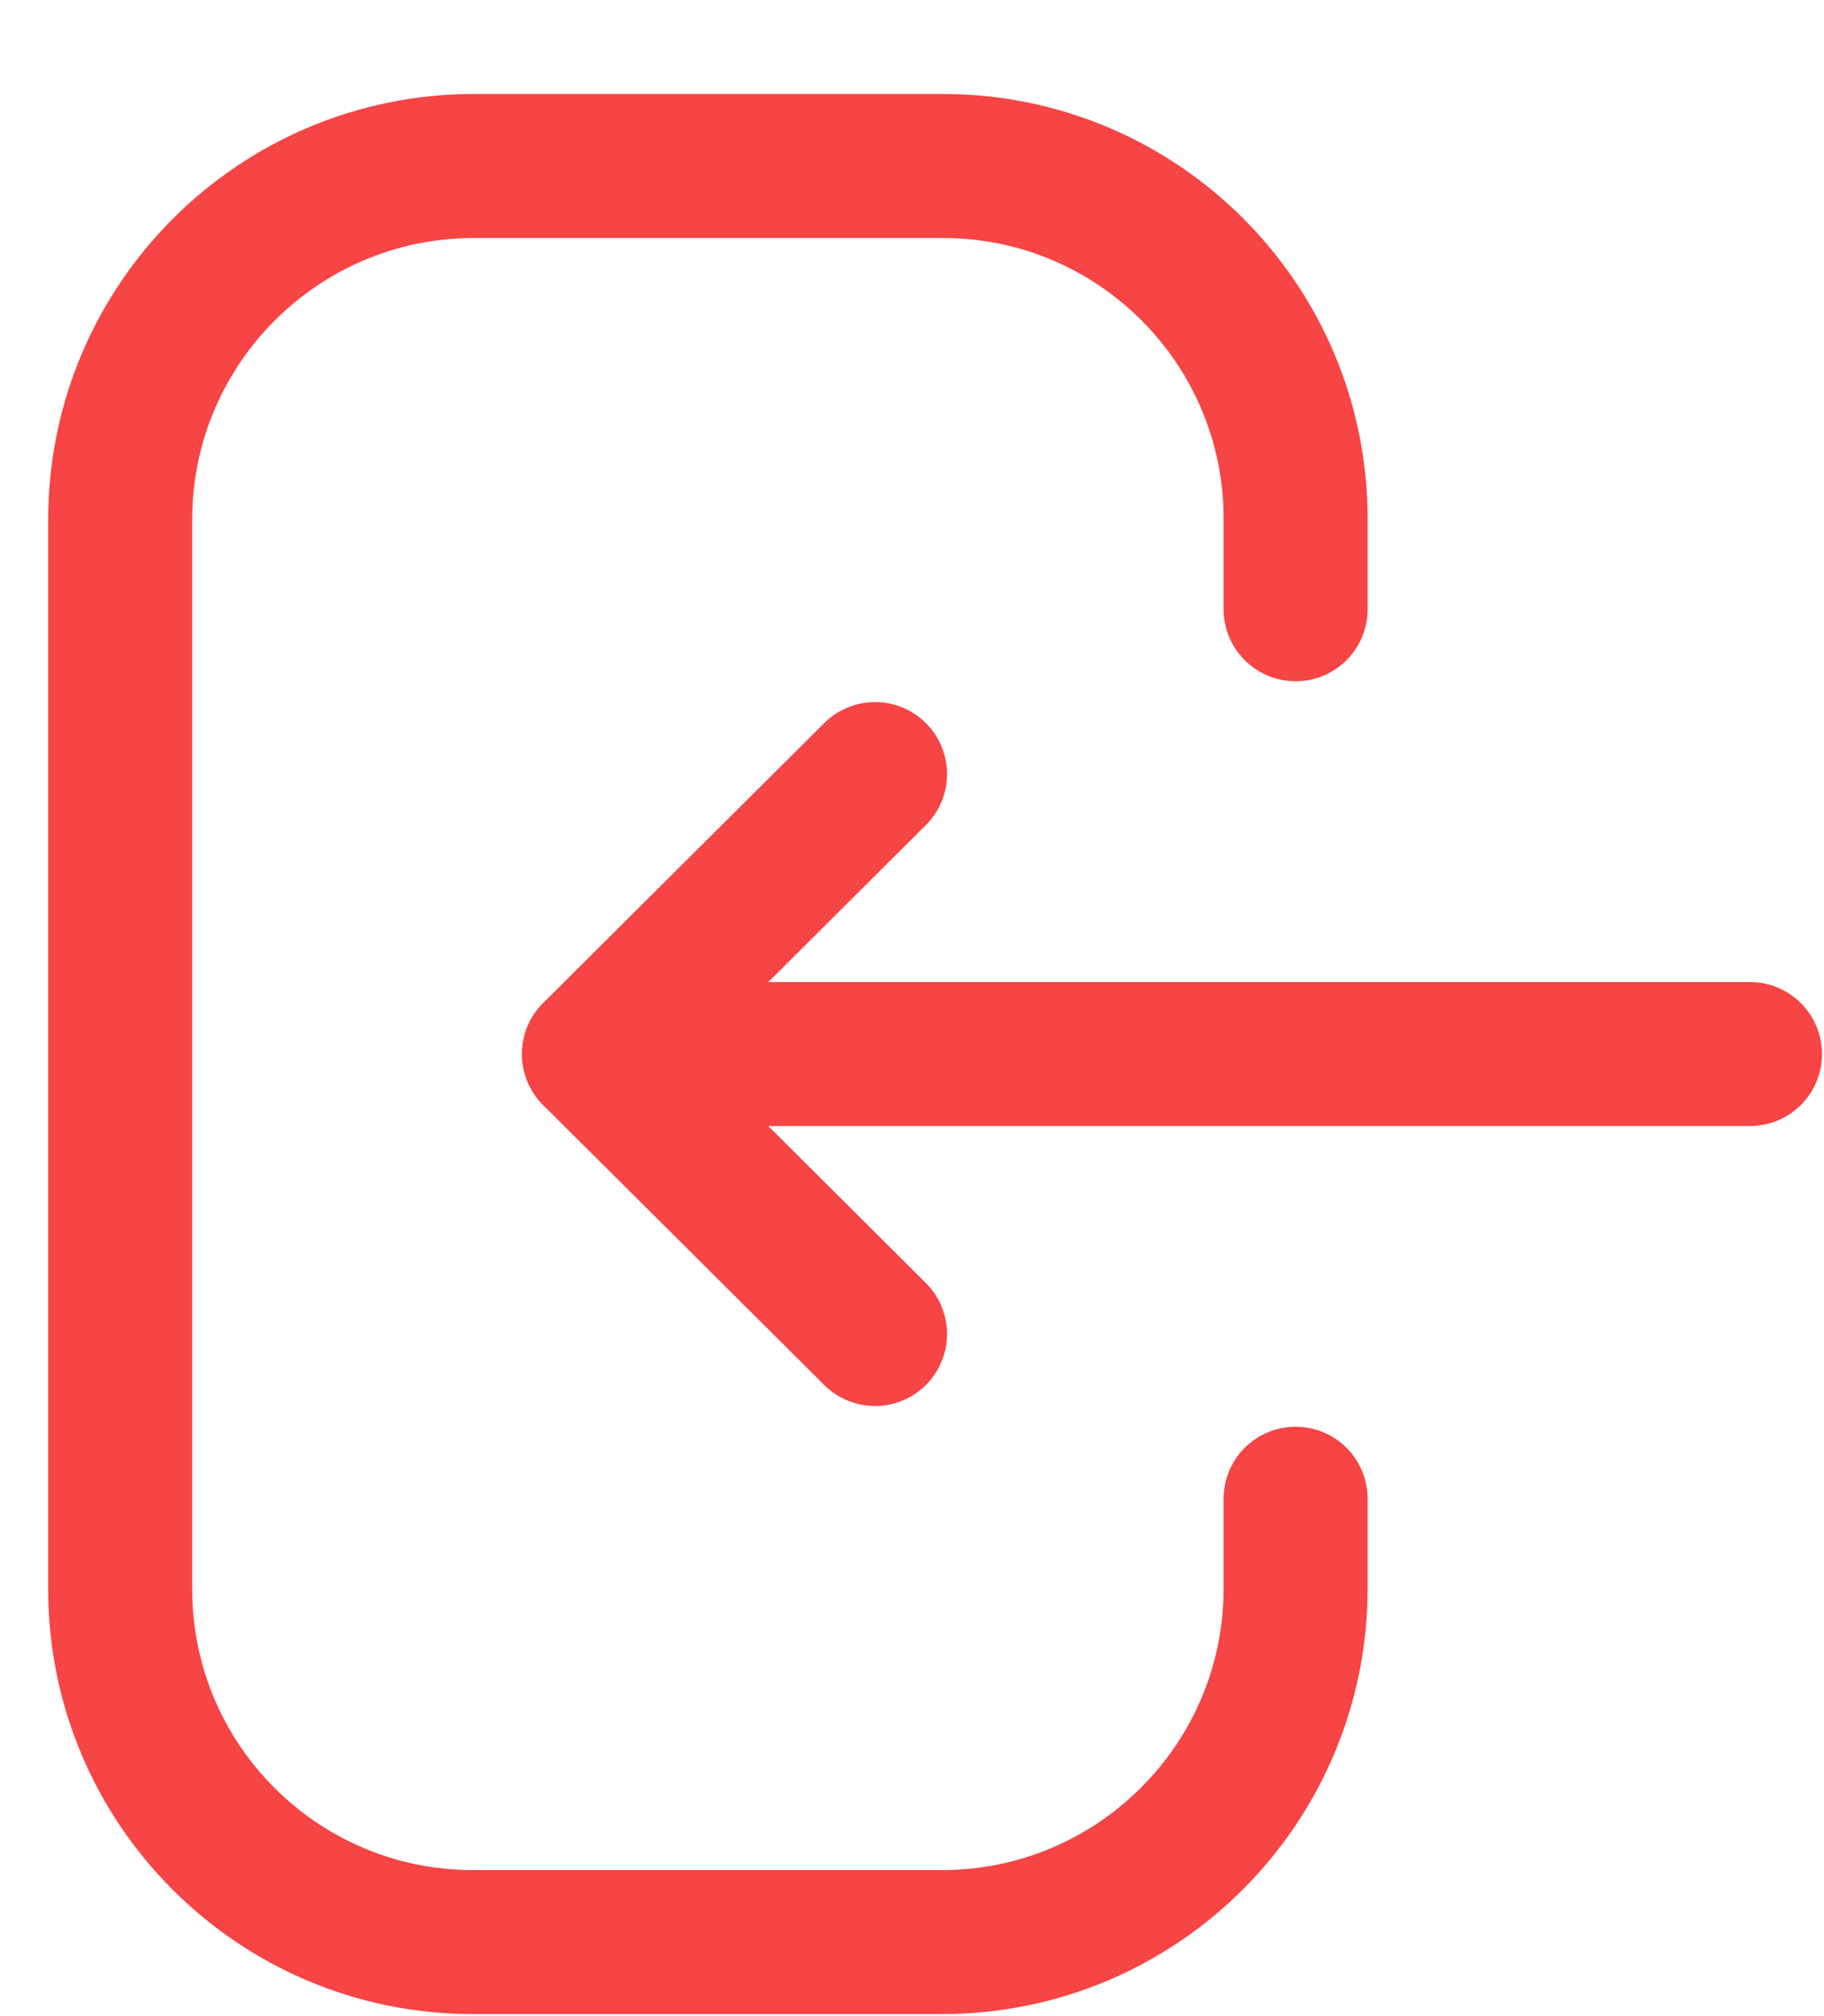 <svg width="19" height="21" viewBox="0 0 19 21" fill="none" xmlns="http://www.w3.org/2000/svg">
<path d="M6.188 10.979L18.229 10.979" stroke="#F74444" stroke-width="1.5" stroke-linecap="round" stroke-linejoin="round"/>
<path d="M9.115 13.895L6.187 10.979L9.115 8.063" stroke="#F74444" stroke-width="1.5" stroke-linecap="round" stroke-linejoin="round"/>
<path d="M13.496 15.611L13.496 16.544C13.496 18.579 11.847 20.229 9.811 20.229L4.927 20.229C2.897 20.229 1.252 18.584 1.252 16.553L1.252 5.414C1.252 3.379 2.902 1.729 4.937 1.729L9.822 1.729C11.851 1.729 13.496 3.375 13.496 5.404L13.496 6.346" stroke="#F74444" stroke-width="1.5" stroke-linecap="round" stroke-linejoin="round"/>
</svg>
